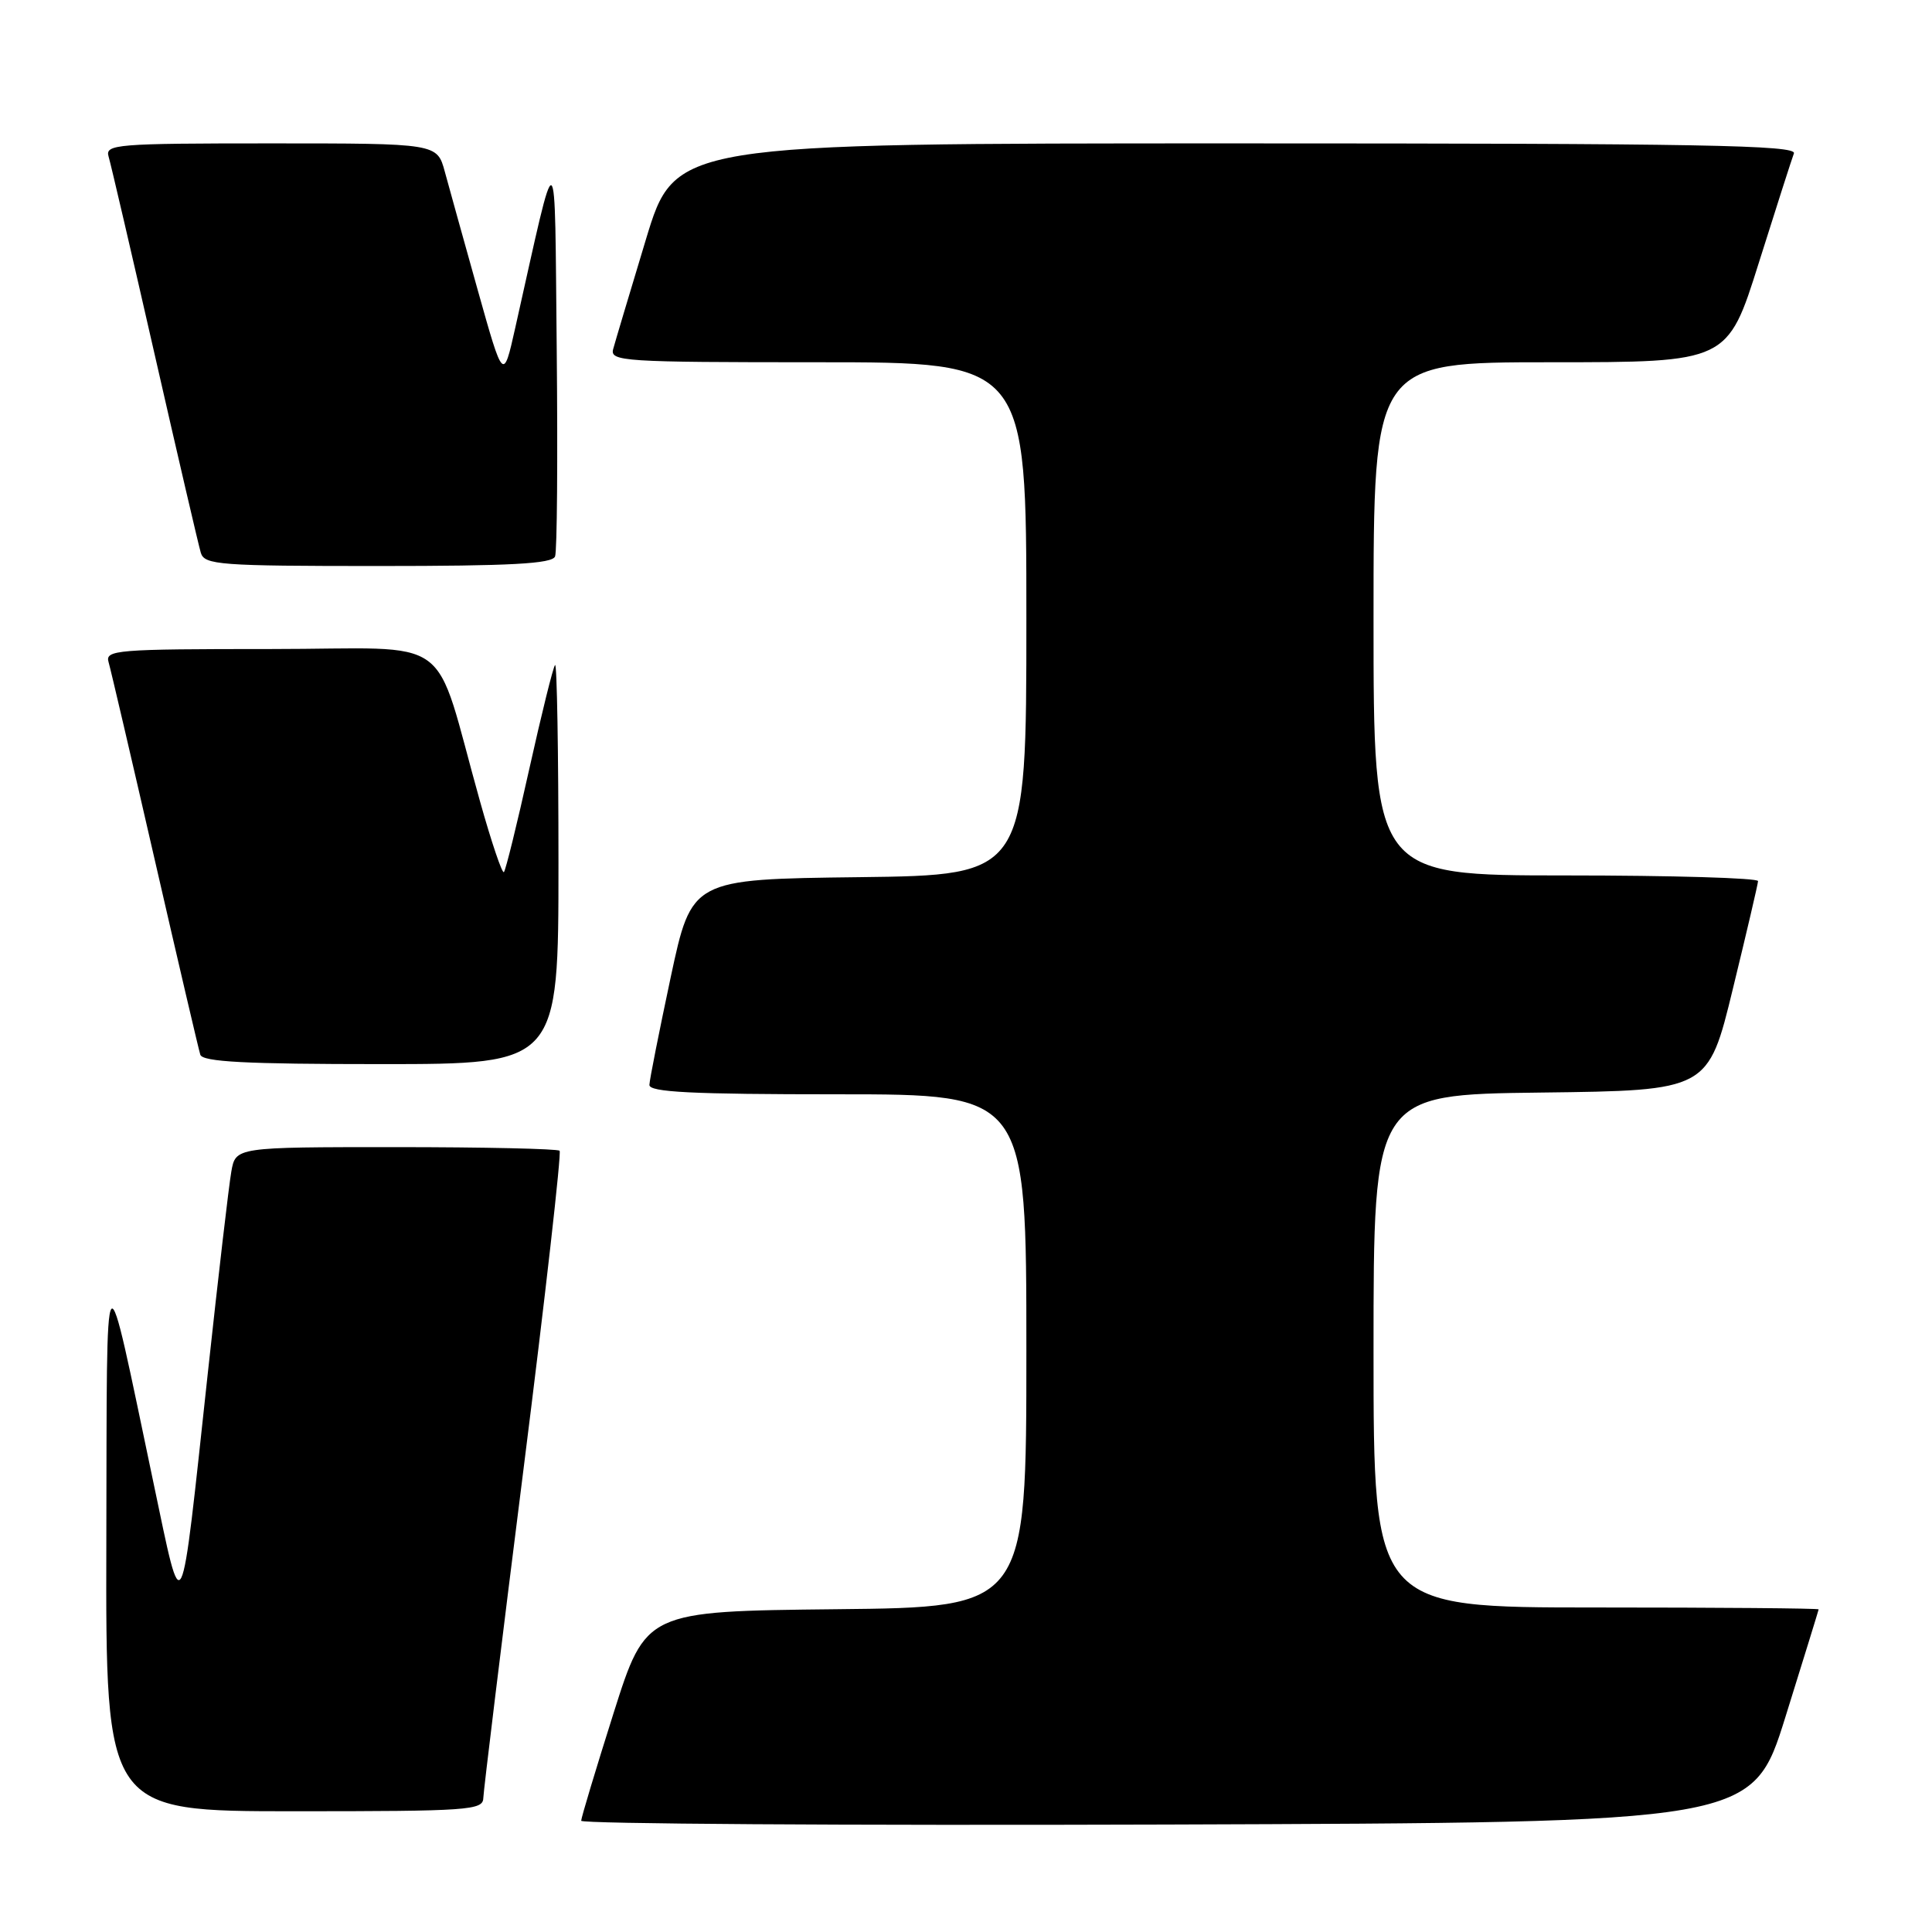 <?xml version="1.0" encoding="UTF-8" standalone="no"?>
<!DOCTYPE svg PUBLIC "-//W3C//DTD SVG 1.1//EN" "http://www.w3.org/Graphics/SVG/1.1/DTD/svg11.dtd" >
<svg xmlns="http://www.w3.org/2000/svg" xmlns:xlink="http://www.w3.org/1999/xlink" version="1.1" viewBox="0 0 256 256">
 <g >
 <path fill="currentColor"
d=" M 236.58 227.50 C 238.98 219.80 240.96 213.39 240.98 213.25 C 240.99 213.11 227.72 213.00 211.50 213.00 C 182.00 213.00 182.00 213.00 182.00 179.02 C 182.00 145.04 182.00 145.04 204.17 144.77 C 226.34 144.50 226.34 144.50 229.62 131.00 C 231.43 123.58 232.93 117.16 232.95 116.75 C 232.98 116.34 221.53 116.00 207.50 116.00 C 182.00 116.00 182.00 116.00 182.00 82.00 C 182.00 48.00 182.00 48.00 205.46 48.00 C 228.91 48.00 228.91 48.00 233.05 34.83 C 235.33 27.59 237.42 21.07 237.70 20.33 C 238.13 19.23 225.39 19.00 163.83 19.00 C 89.44 19.00 89.44 19.00 85.58 31.75 C 83.46 38.76 81.51 45.29 81.25 46.25 C 80.80 47.89 82.57 48.00 108.38 48.00 C 136.00 48.00 136.00 48.00 136.00 81.98 C 136.00 115.96 136.00 115.96 113.83 116.23 C 91.65 116.50 91.65 116.50 88.87 129.50 C 87.35 136.65 86.07 143.06 86.05 143.75 C 86.01 144.72 91.64 145.00 111.00 145.00 C 136.00 145.00 136.00 145.00 136.00 178.98 C 136.00 212.97 136.00 212.97 110.79 213.23 C 85.58 213.50 85.58 213.50 81.30 227.00 C 78.95 234.43 77.02 240.84 77.01 241.26 C 77.01 241.67 111.92 241.90 154.60 241.76 C 232.21 241.50 232.21 241.50 236.58 227.50 Z  M 64.04 238.25 C 64.07 237.29 66.46 217.70 69.36 194.73 C 72.26 171.76 74.41 152.75 74.15 152.48 C 73.88 152.22 64.12 152.00 52.44 152.00 C 31.22 152.00 31.22 152.00 30.65 155.25 C 30.33 157.04 28.93 169.07 27.53 182.00 C 23.84 216.08 24.28 215.19 20.34 196.50 C 13.67 164.80 14.19 164.16 14.09 204.25 C 14.00 240.00 14.00 240.00 39.00 240.00 C 62.13 240.00 64.00 239.87 64.04 238.25 Z  M 74.00 114.33 C 74.00 99.67 73.80 87.87 73.55 88.12 C 73.30 88.36 71.77 94.55 70.14 101.86 C 68.52 109.17 67.00 115.33 66.77 115.56 C 66.54 115.79 65.12 111.59 63.62 106.24 C 57.20 83.40 60.76 86.00 35.86 86.00 C 15.38 86.00 13.90 86.12 14.39 87.75 C 14.67 88.71 17.43 100.53 20.52 114.00 C 23.61 127.47 26.32 139.06 26.54 139.75 C 26.84 140.70 32.52 141.00 50.47 141.00 C 74.00 141.00 74.00 141.00 74.00 114.33 Z  M 73.55 73.73 C 73.82 73.04 73.91 60.77 73.77 46.48 C 73.47 17.60 74.01 17.89 68.26 43.50 C 66.69 50.50 66.69 50.50 63.32 38.50 C 61.47 31.90 59.50 24.81 58.94 22.75 C 57.92 19.00 57.92 19.00 35.89 19.00 C 15.38 19.00 13.90 19.12 14.39 20.75 C 14.68 21.71 17.43 33.52 20.50 47.00 C 23.57 60.48 26.32 72.29 26.61 73.25 C 27.09 74.85 29.09 75.00 50.10 75.00 C 67.71 75.00 73.18 74.70 73.55 73.73 Z "/>
</g>
</svg>
